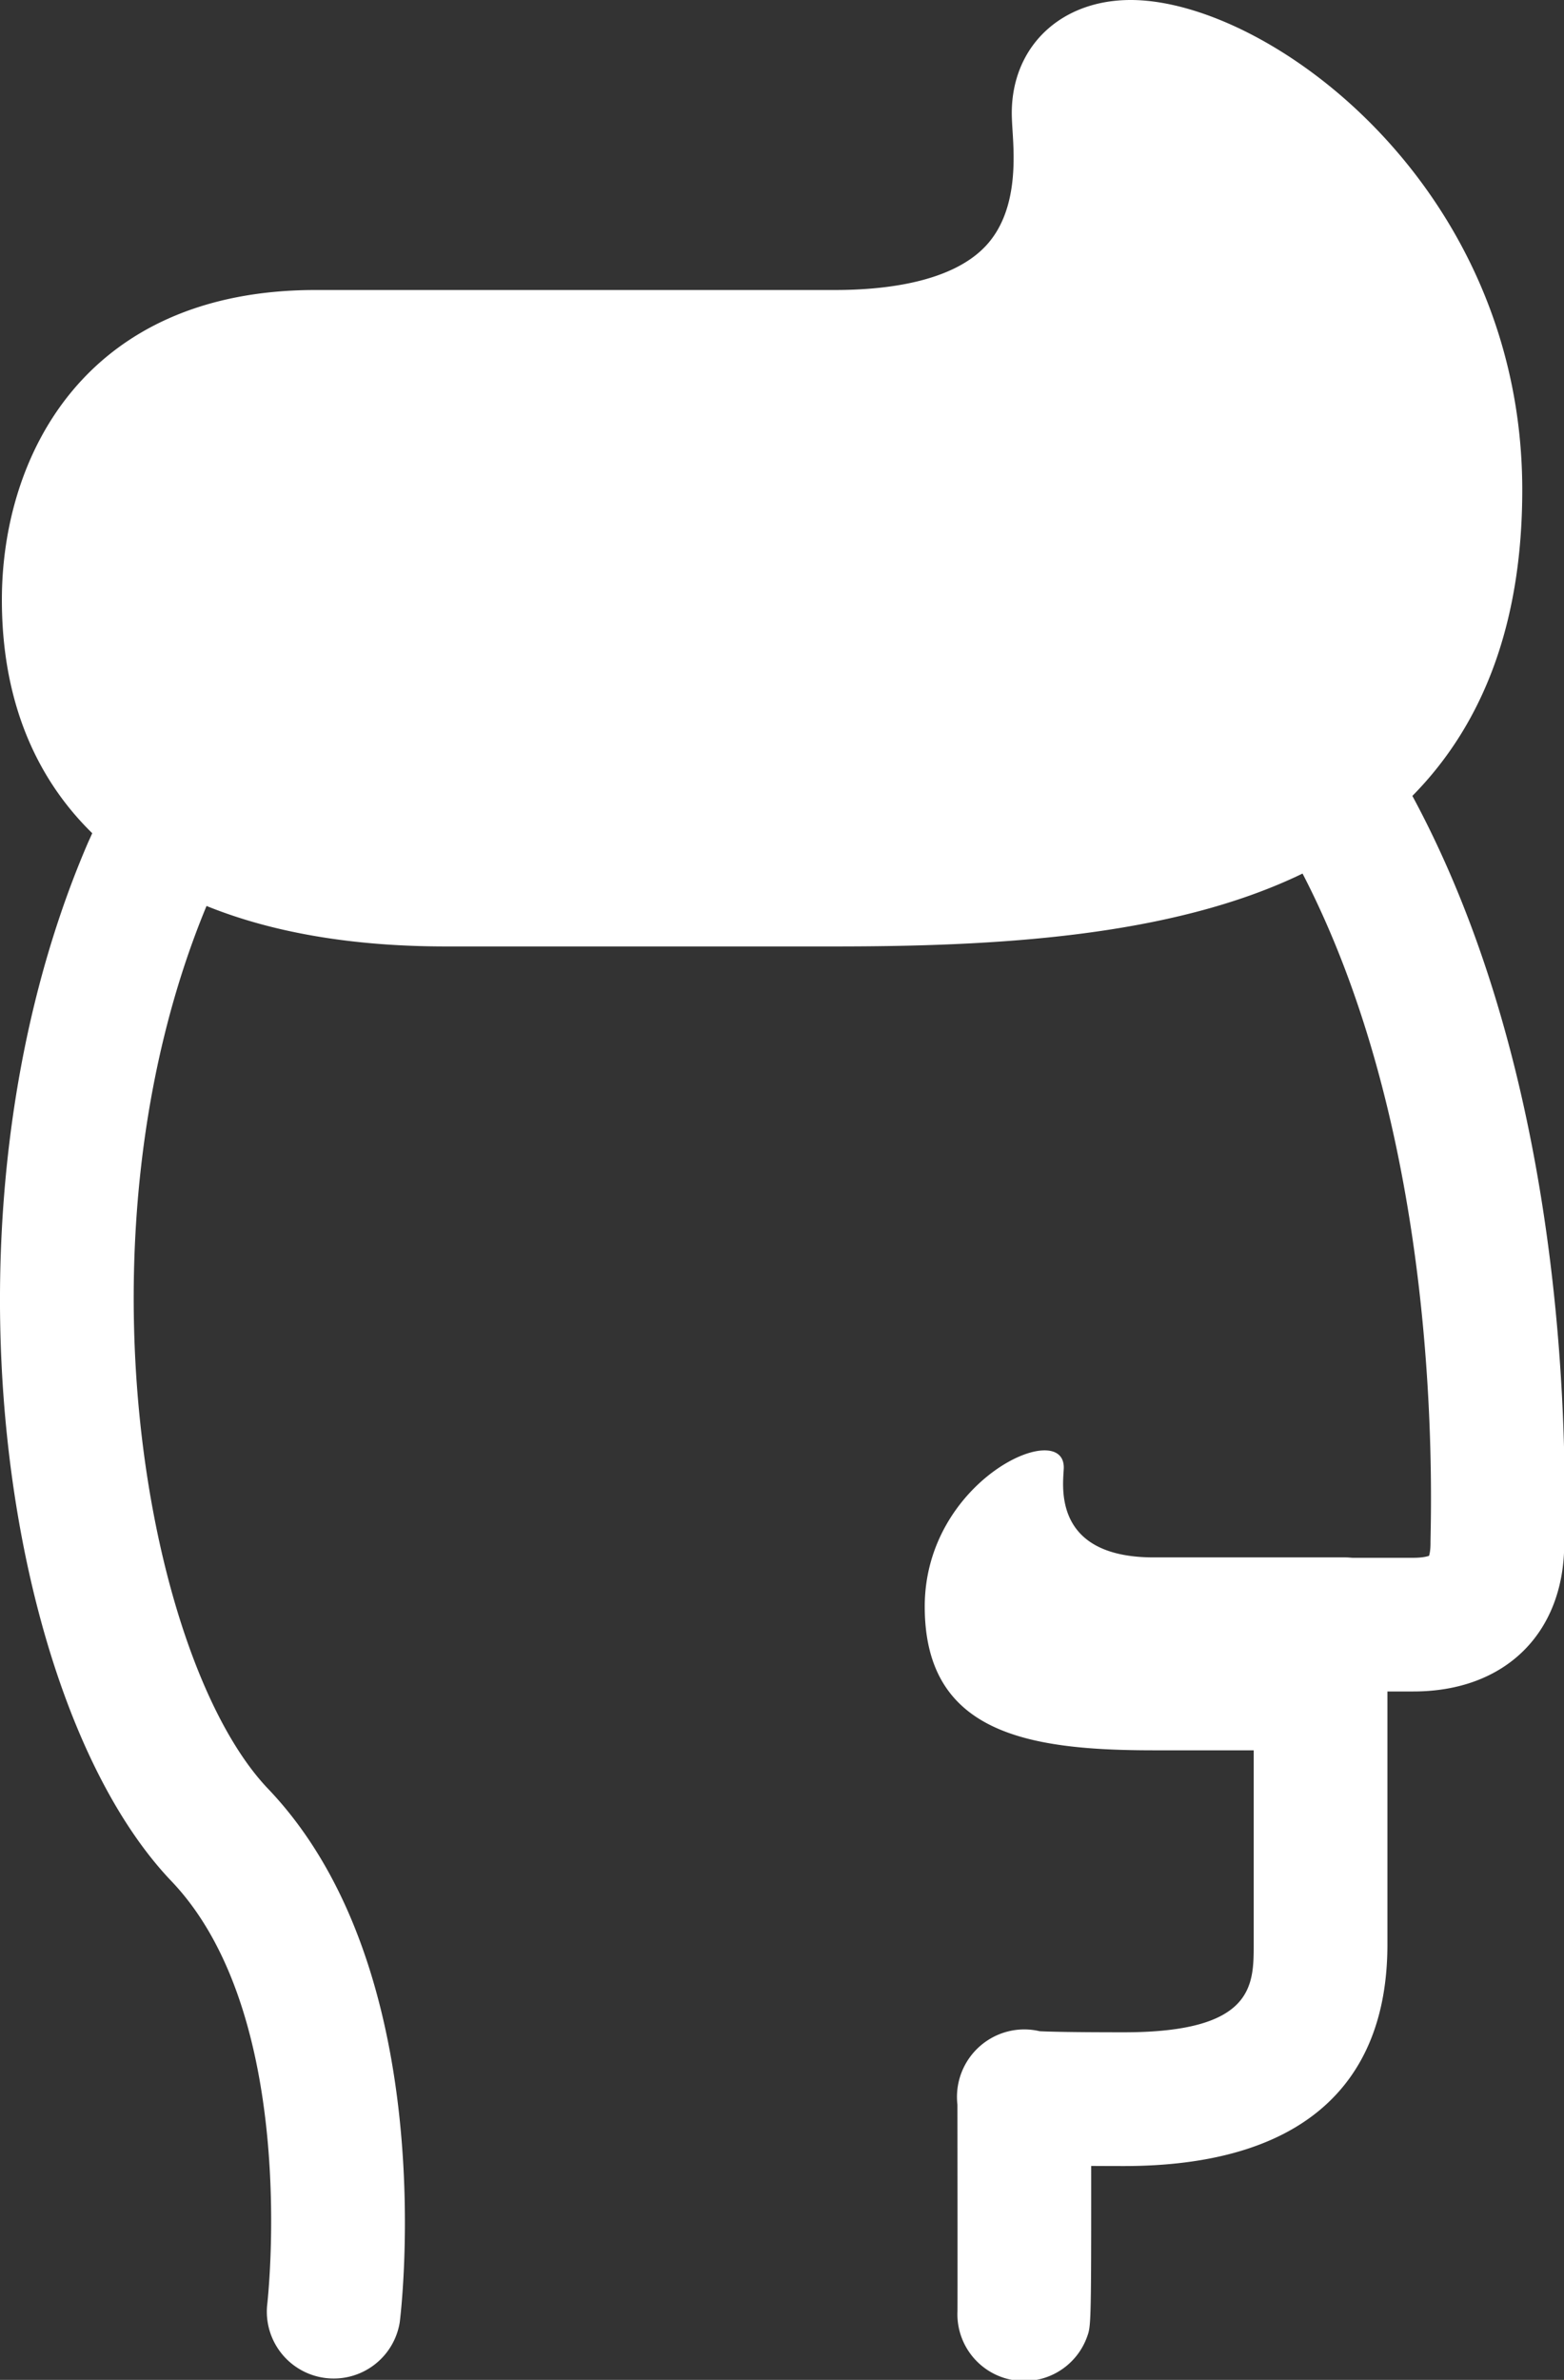 <svg data-v-423bf9ae="" xmlns="http://www.w3.org/2000/svg" viewBox="0 0 39.434 60" class="icon"><rect x="0" y="0" width="39.434" height="60" fill="#333333" stroke="none"/><!----><!----><!----><!----><g data-v-423bf9ae="" id="47a19aea-5550-4db0-b6d5-754053c989c9" transform="matrix(0.696,0,0,0.696,0,0)" stroke="none" fill="white"><path d="M51.165 28.83c2.642-2.677 3.981-6.383 3.981-11.082C55.146 6.738 45.961 0 40.96 0c-2.536 0-4.307 1.686-4.307 4.099 0 .152.011.363.027.621.066 1.032.189 2.953-.972 4.191-1.235 1.317-3.652 1.594-5.462 1.594h-18.81C3.045 10.505.068 16.551.068 21.729c0 3.51 1.135 6.36 3.274 8.453-.062.138-.124.272-.185.412C-2.558 43.946.104 61.74 6.208 68.139c4.683 4.908 3.48 15.277 3.468 15.378a2.423 2.423 0 0 0 4.806.599c.064-.518 1.505-12.743-4.77-19.32-4.389-4.601-7.206-19.975-2.23-31.979 2.372.961 5.274 1.466 8.657 1.466h14.107c5.687 0 12.146-.314 16.941-2.64 4.355 8.421 4.735 18.989 4.641 23.854-.003.182-.006.317-.006.402 0 .24-.03.388-.053.457-.079.029-.261.072-.565.072h-2.207c-.086-.005-.167-.014-.259-.014h-6.942c-3.785 0-3.259-2.757-3.259-3.258 0-1.799-5.037.457-5.037 5.038s3.715 5.208 8.296 5.208h3.621v7.03c0 1.492 0 3.184-4.705 3.184-1.926 0-2.728-.023-3.048-.039a2.42 2.42 0 0 0-1.068-.011A2.445 2.445 0 0 0 34.68 76.2l.004.04c.004 2.874.006 6.948.002 7.478a2.42 2.42 0 0 0 4.699.917c.134-.372.148-.415.145-6.178.359.002.754.004 1.183.004 6.247 0 9.548-2.776 9.548-8.027V61.27h.944c3.318 0 5.462-2.109 5.462-5.372 0-.065.002-.168.005-.308.104-5.398-.353-17.211-5.507-26.76z"></path></g><!----></svg>